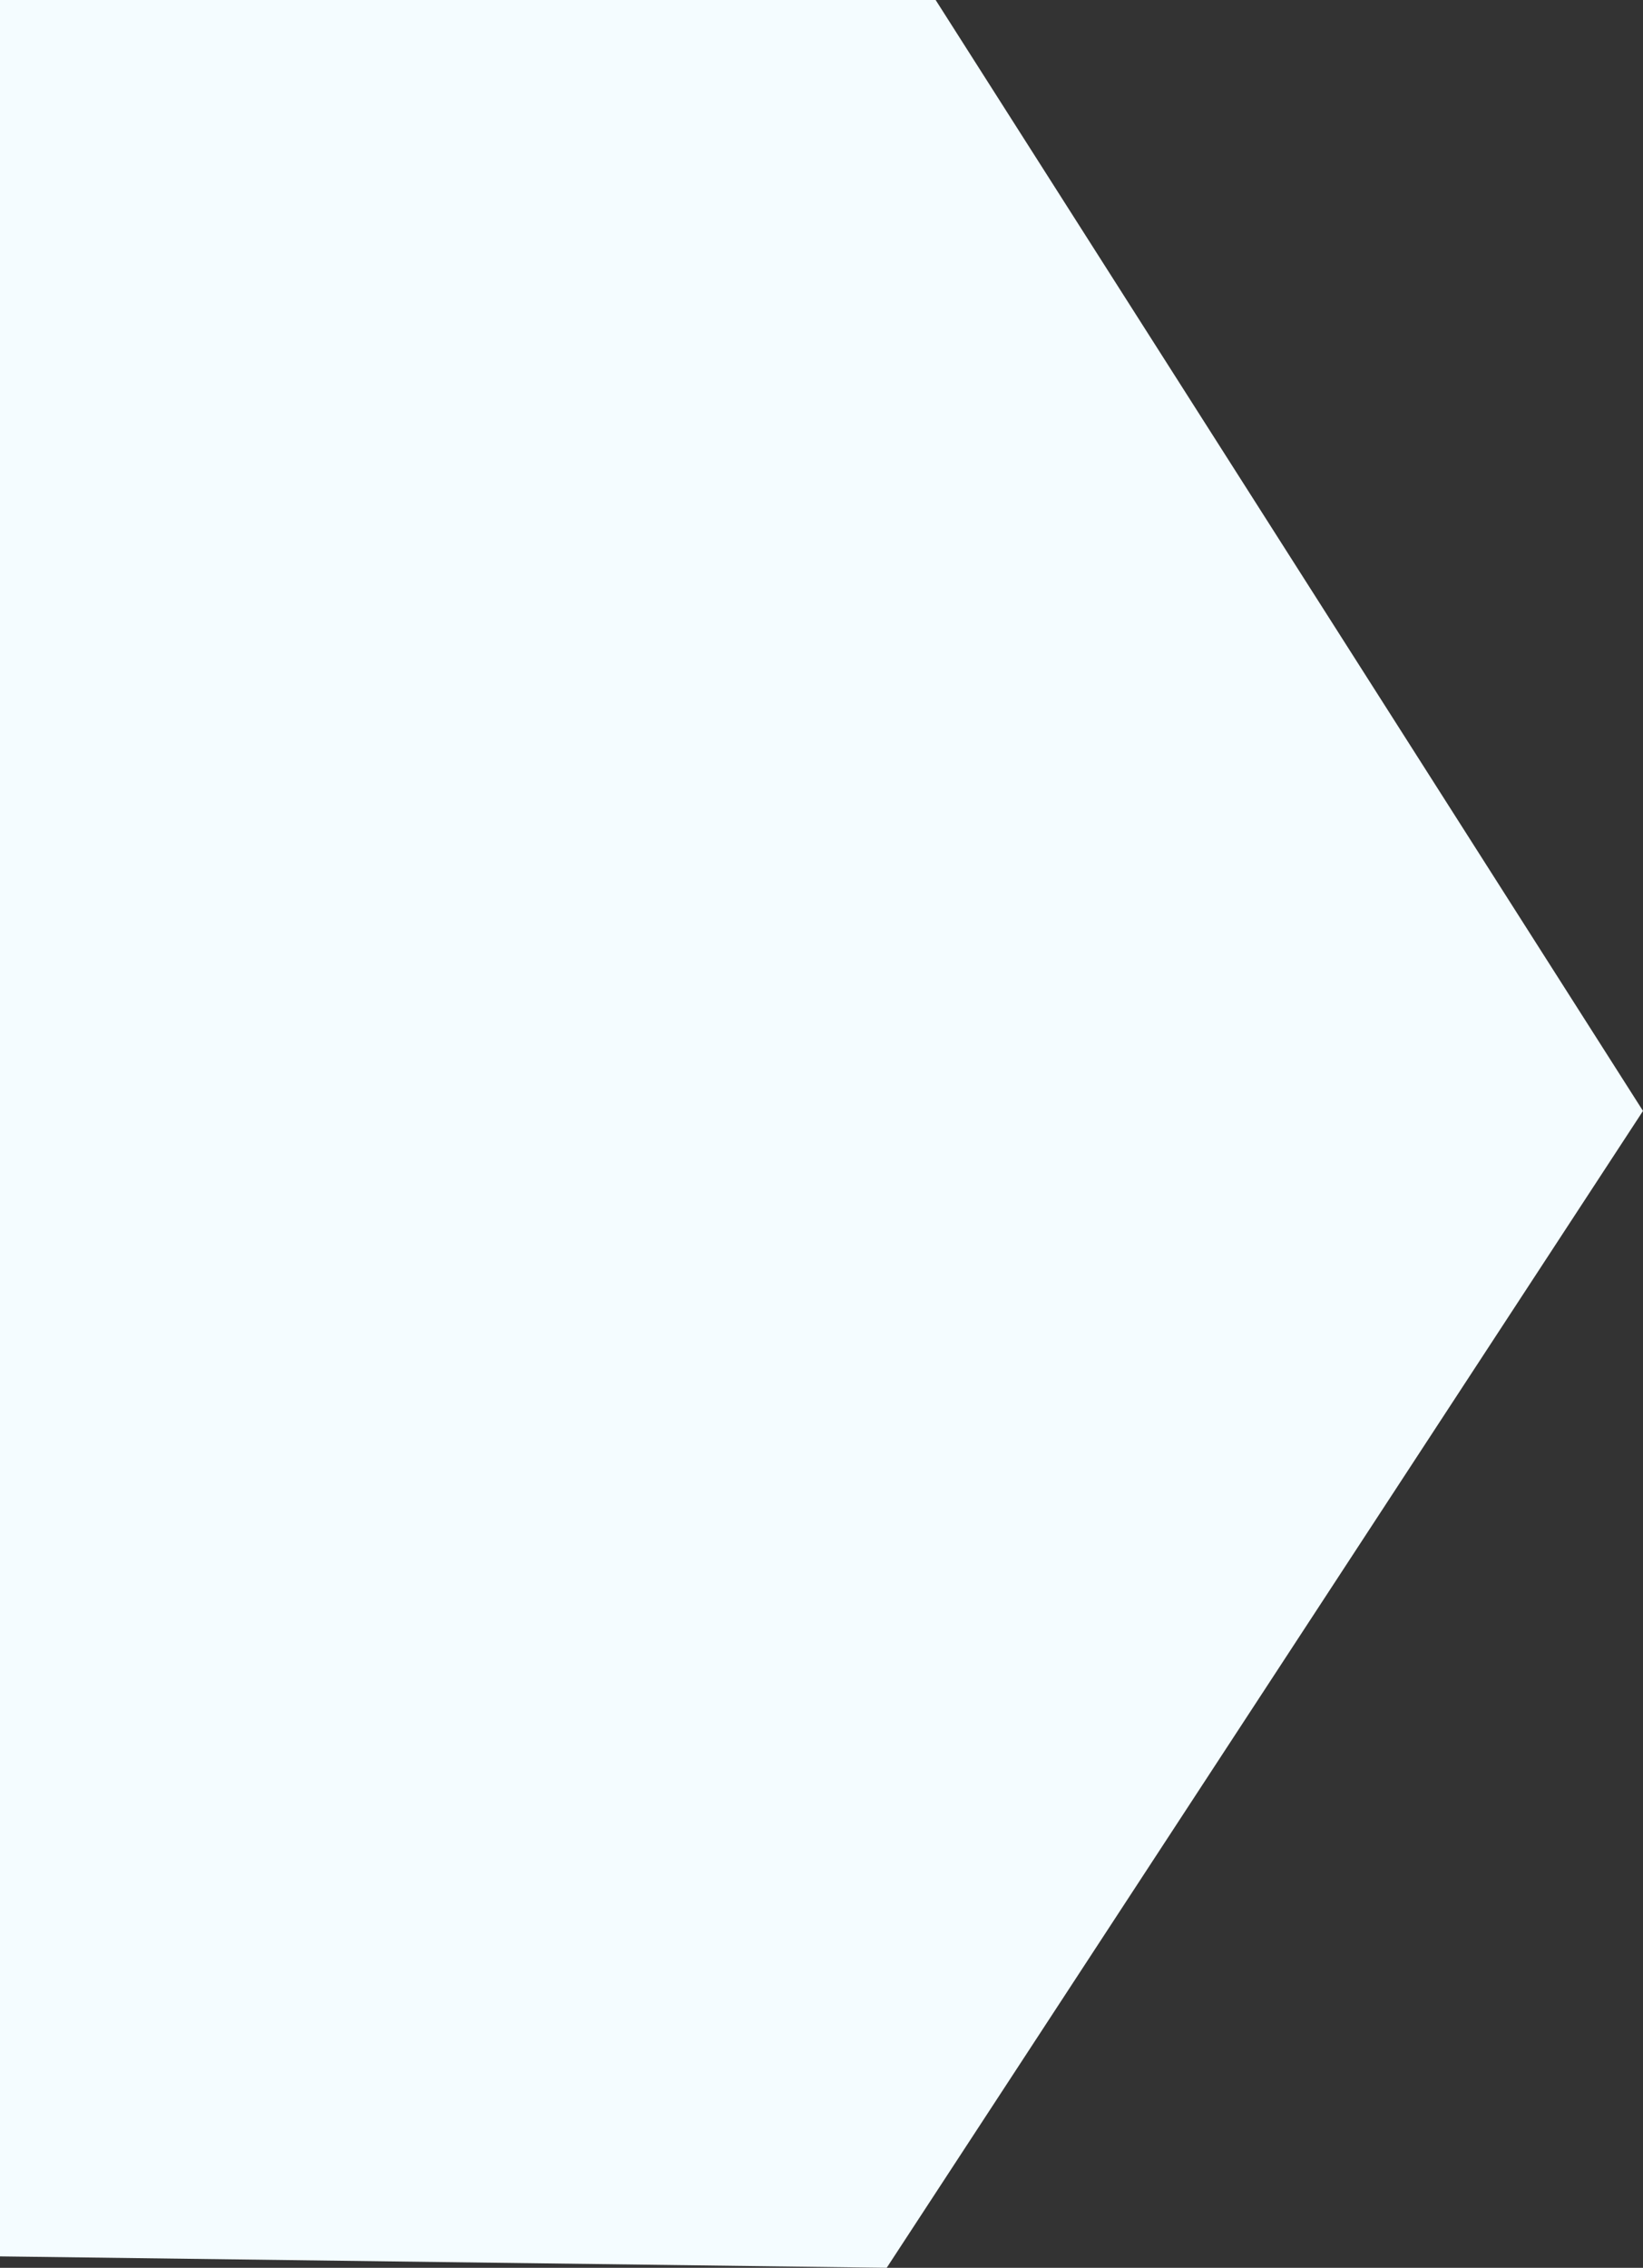 <?xml version="1.0" encoding="UTF-8"?>
<svg width="284px" height="392px" viewBox="0 0 284 392" version="1.1" xmlns="http://www.w3.org/2000/svg" xmlns:xlink="http://www.w3.org/1999/xlink">
    <rect x="0" y="0" width="284" height="392" fill="#333333" stroke="none"/>
    <title>blue_triangle_right</title>
    <defs>
        <polygon id="path-1" points="161.731 0 284 192.03 153.27 392 0 390.025 0 0"></polygon>
    </defs>
    <g id="Page-1" stroke="none" stroke-width="1" fill="none" fill-rule="evenodd">
        <g id="expert_air_assets-board" transform="translate(-590, -259)">
            <g id="blue_triangle_right" transform="translate(590, 259)">
                <mask id="mask-2" fill="white">
                    <use xlink:href="#path-1"></use>
                </mask>
                <use id="Mask" fill="#F4FCFF" xlink:href="#path-1"></use>
            </g>
        </g>
    </g>
</svg>